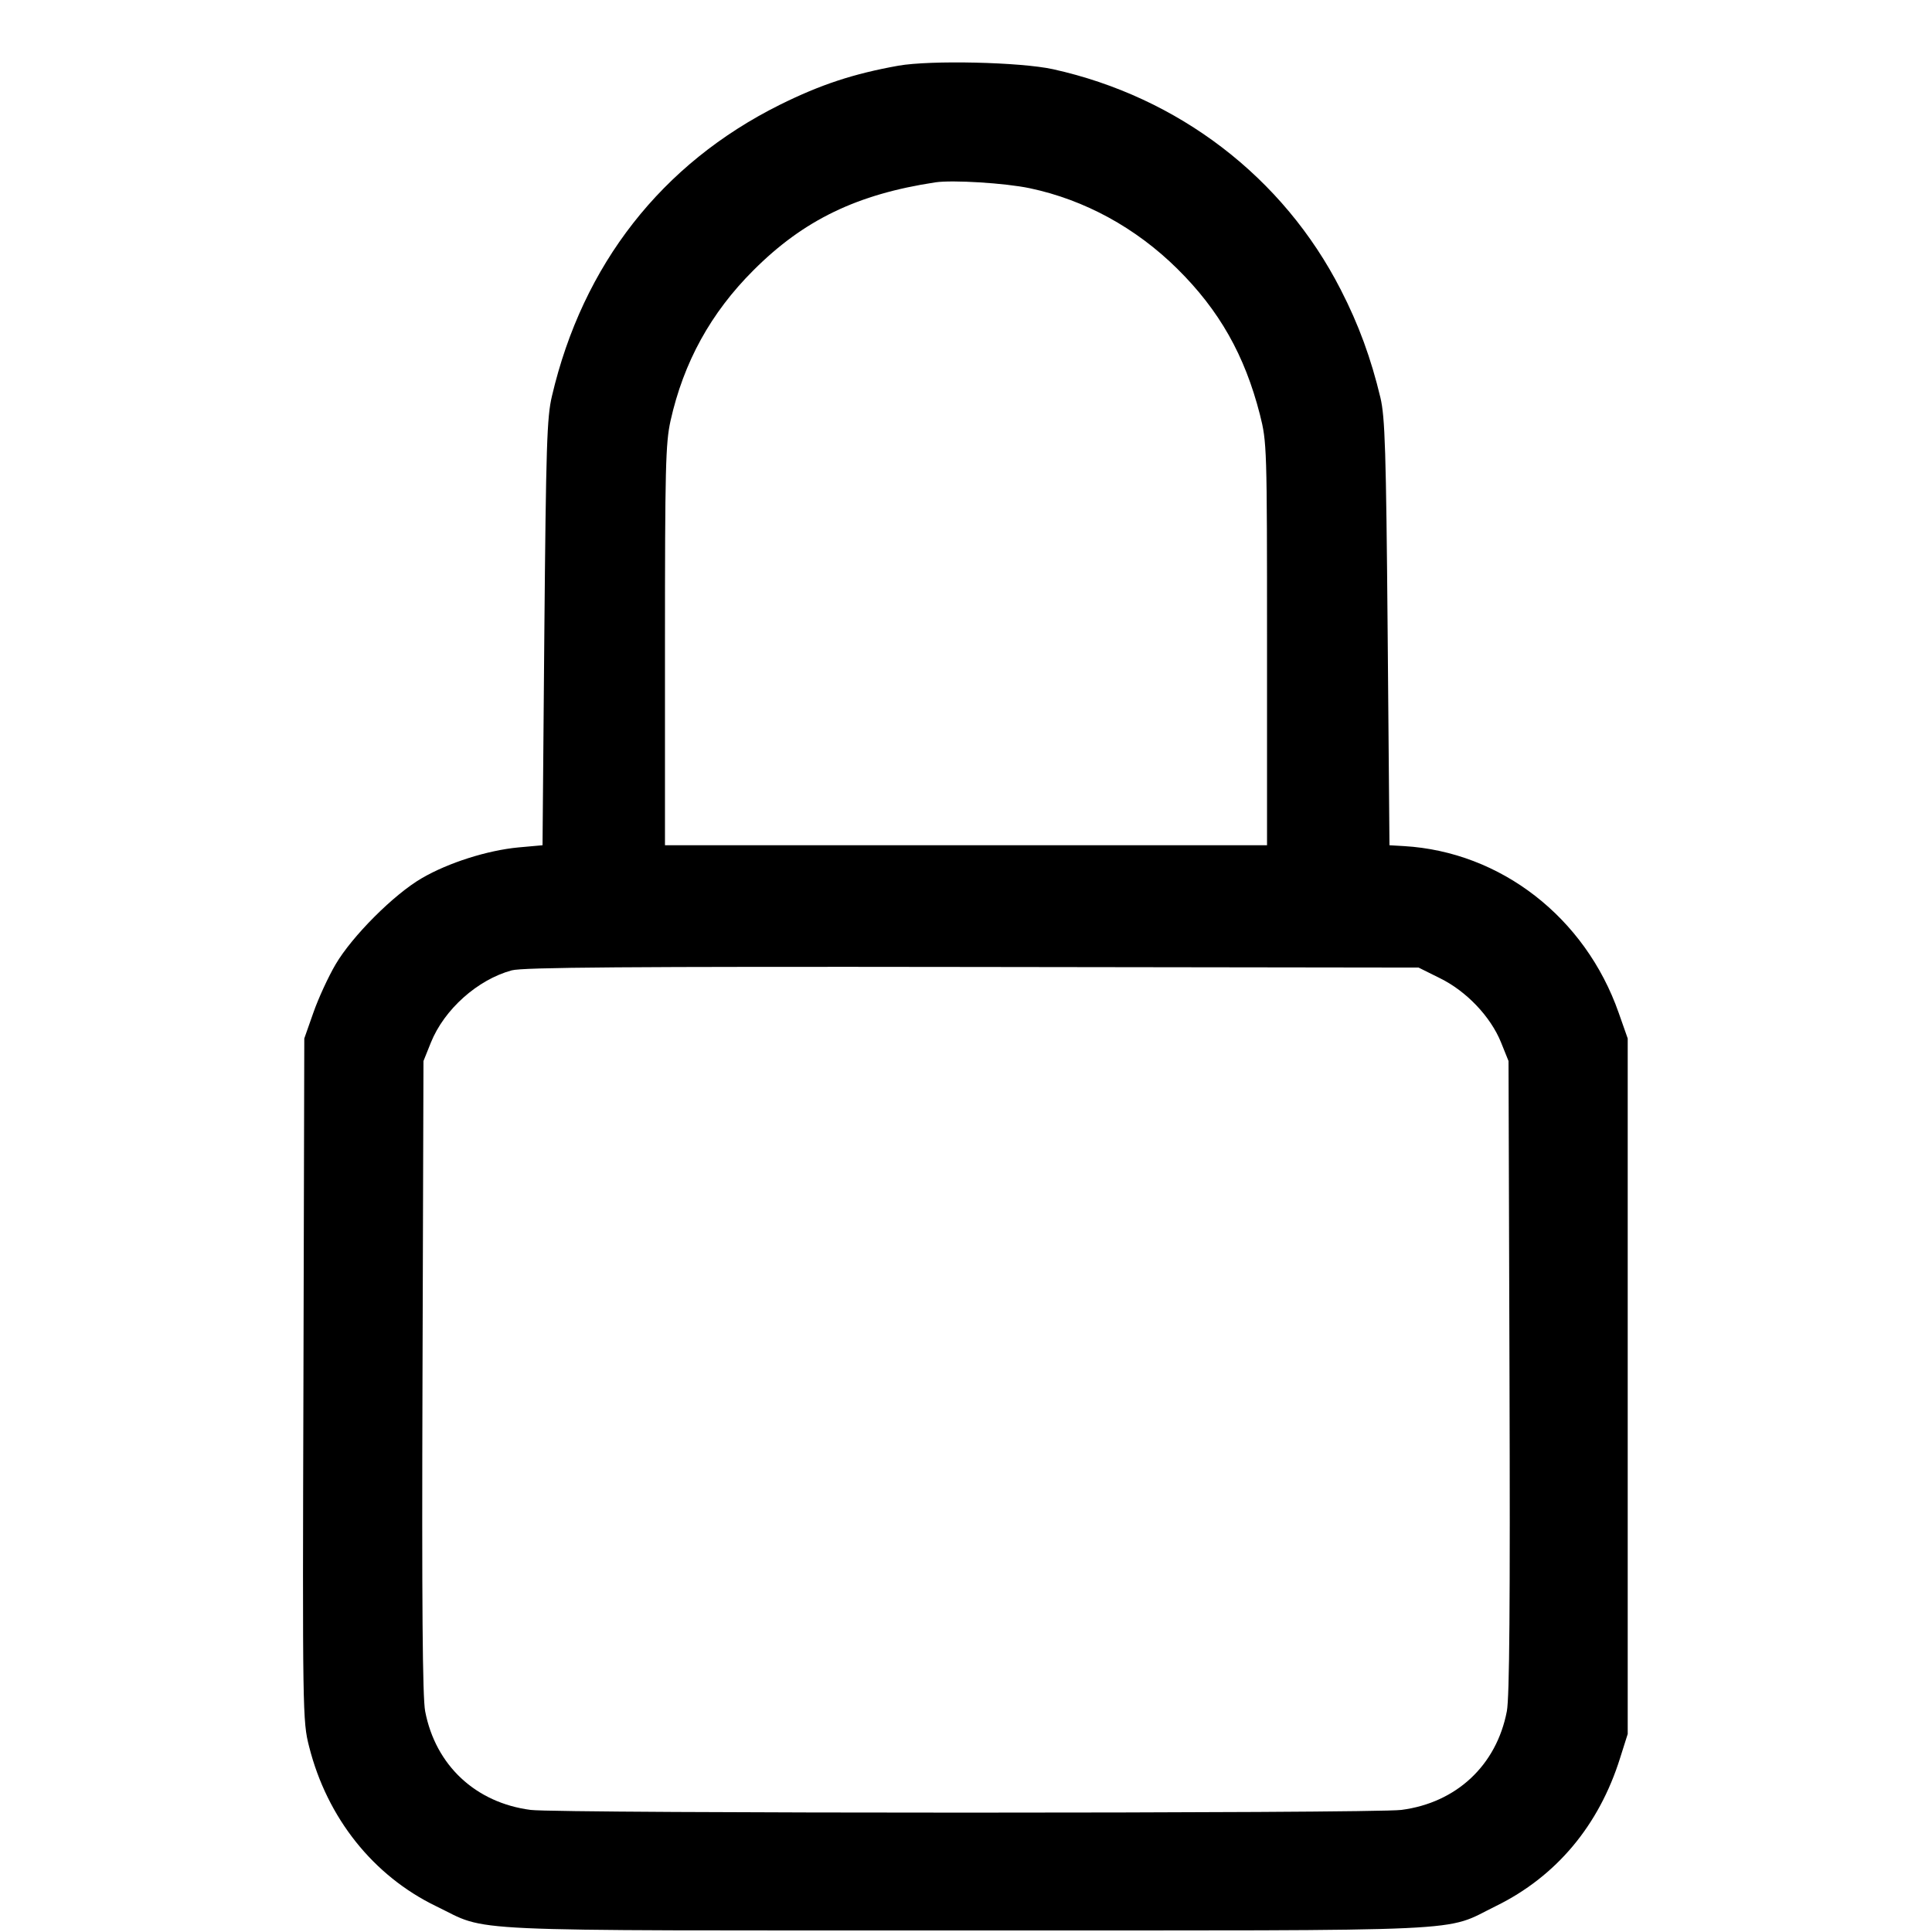 <svg class="bi bi-lock" width="1em" height="1em" viewBox="0 0 16 16" fill="currentColor" xmlns="http://www.w3.org/2000/svg"><path d="M7.440 0.544 C 7.067 0.611,6.797 0.700,6.458 0.868 C 5.480 1.355,4.826 2.191,4.571 3.280 C 4.529 3.456,4.522 3.689,4.508 5.240 L 4.493 7.000 4.293 7.018 C 4.038 7.042,3.714 7.144,3.493 7.273 C 3.263 7.406,2.916 7.753,2.779 7.987 C 2.719 8.089,2.636 8.269,2.595 8.387 L 2.520 8.600 2.513 11.425 C 2.505 14.192,2.506 14.254,2.560 14.465 C 2.709 15.055,3.091 15.535,3.613 15.787 C 4.061 16.003,3.704 15.987,8.000 15.987 C 12.300 15.987,11.943 16.003,12.389 15.785 C 12.888 15.540,13.242 15.118,13.417 14.559 L 13.480 14.360 13.480 11.480 L 13.480 8.600 13.405 8.387 C 13.128 7.597,12.428 7.054,11.627 7.007 L 11.507 7.000 11.492 5.240 C 11.479 3.722,11.470 3.454,11.432 3.293 C 11.354 2.967,11.252 2.688,11.104 2.400 C 10.628 1.468,9.760 0.803,8.720 0.573 C 8.449 0.514,7.708 0.497,7.440 0.544 M8.529 1.559 C 8.983 1.655,9.406 1.886,9.750 2.226 C 10.098 2.570,10.308 2.941,10.434 3.433 C 10.492 3.663,10.493 3.696,10.493 5.333 L 10.493 7.000 8.000 7.000 L 5.507 7.000 5.507 5.347 C 5.507 3.873,5.512 3.671,5.553 3.485 C 5.661 3.001,5.886 2.591,6.239 2.239 C 6.655 1.822,7.099 1.608,7.747 1.510 C 7.888 1.489,8.327 1.516,8.529 1.559 M11.925 8.101 C 12.145 8.209,12.345 8.420,12.431 8.633 L 12.493 8.787 12.501 11.400 C 12.507 13.283,12.501 14.058,12.479 14.172 C 12.393 14.620,12.061 14.930,11.605 14.989 C 11.372 15.019,4.628 15.019,4.395 14.989 C 3.939 14.930,3.607 14.620,3.521 14.172 C 3.499 14.058,3.493 13.283,3.499 11.400 L 3.507 8.787 3.568 8.635 C 3.679 8.359,3.955 8.113,4.238 8.036 C 4.333 8.011,5.183 8.004,8.054 8.008 L 11.748 8.013 11.925 8.101 " stroke="none" fill="black" fill-rule="evenodd"></path></svg>
